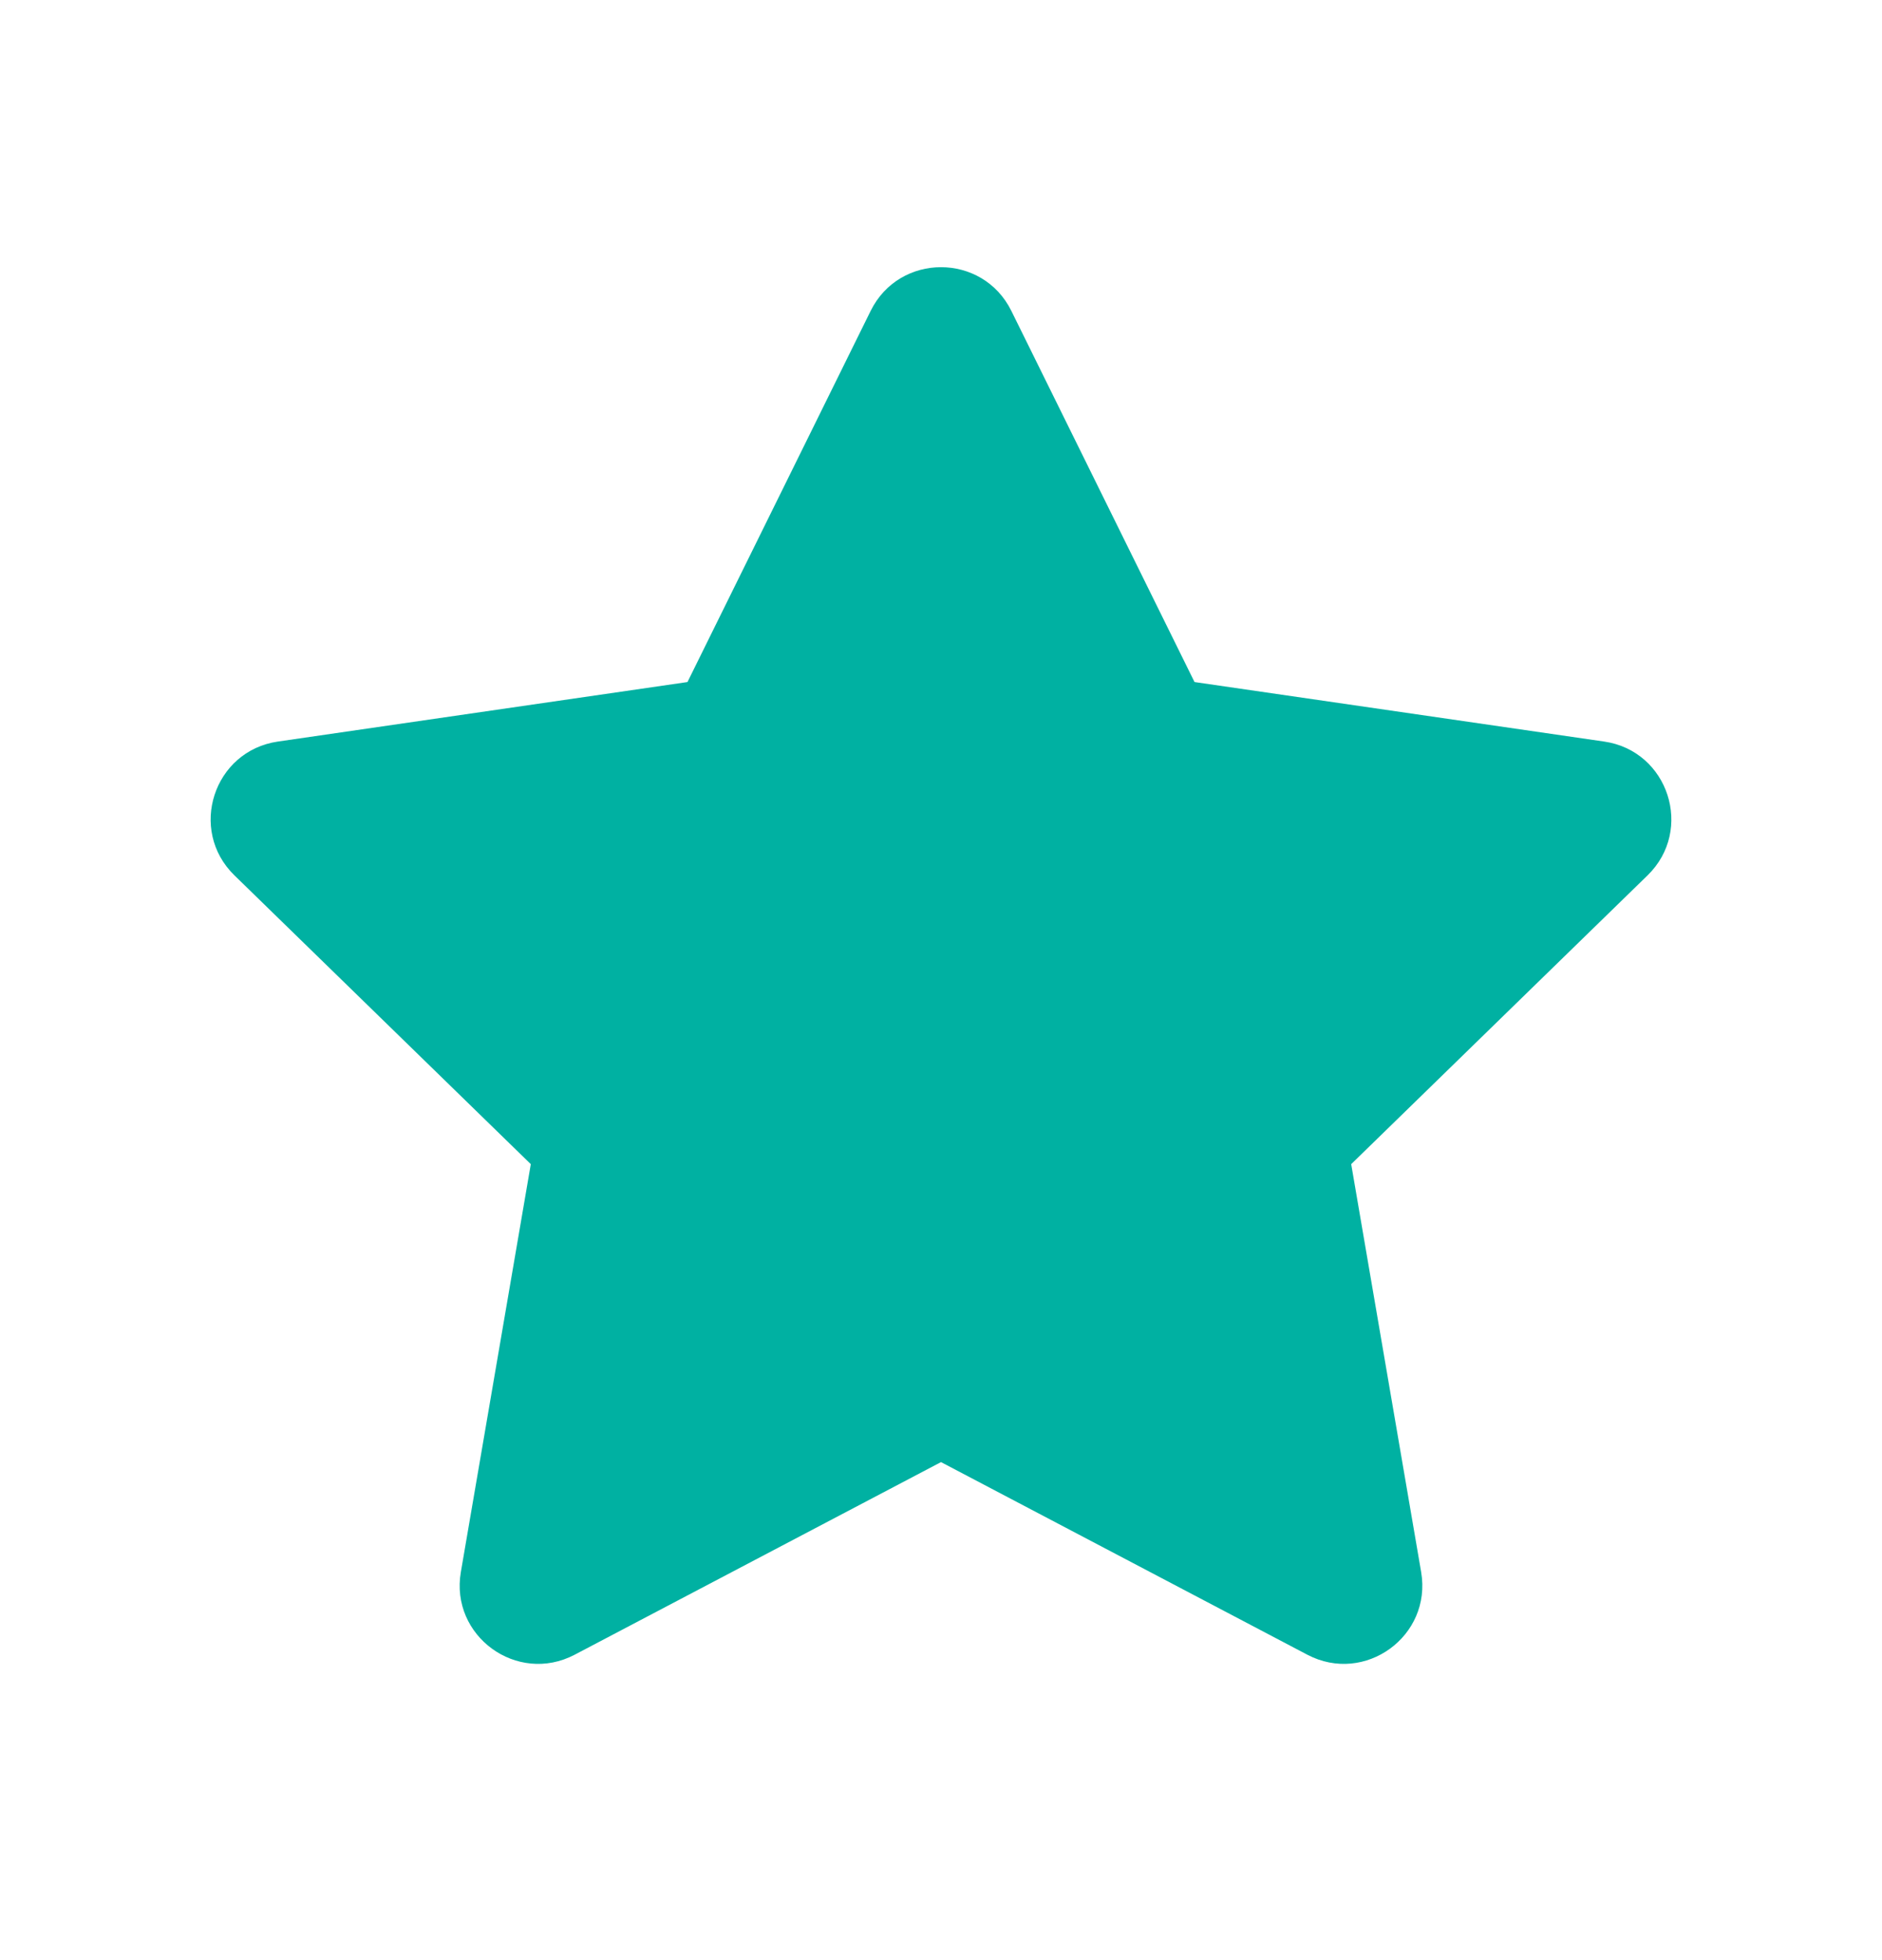 <svg width="24" height="25" viewBox="0 0 24 25" fill="none" xmlns="http://www.w3.org/2000/svg">
<path fill-rule="evenodd" clip-rule="evenodd" d="M12 18.648L7.328 21.105C6.594 21.49 5.737 20.867 5.877 20.05L6.769 14.848L2.989 11.164C2.396 10.585 2.723 9.577 3.544 9.458L8.767 8.699L11.103 3.965C11.47 3.222 12.53 3.222 12.897 3.965L15.233 8.699L20.457 9.458C21.277 9.577 21.604 10.585 21.011 11.164L17.231 14.848L18.123 20.05C18.263 20.867 17.406 21.49 16.672 21.105L12 18.648Z" fill="#00B1A2"/>
</svg>
